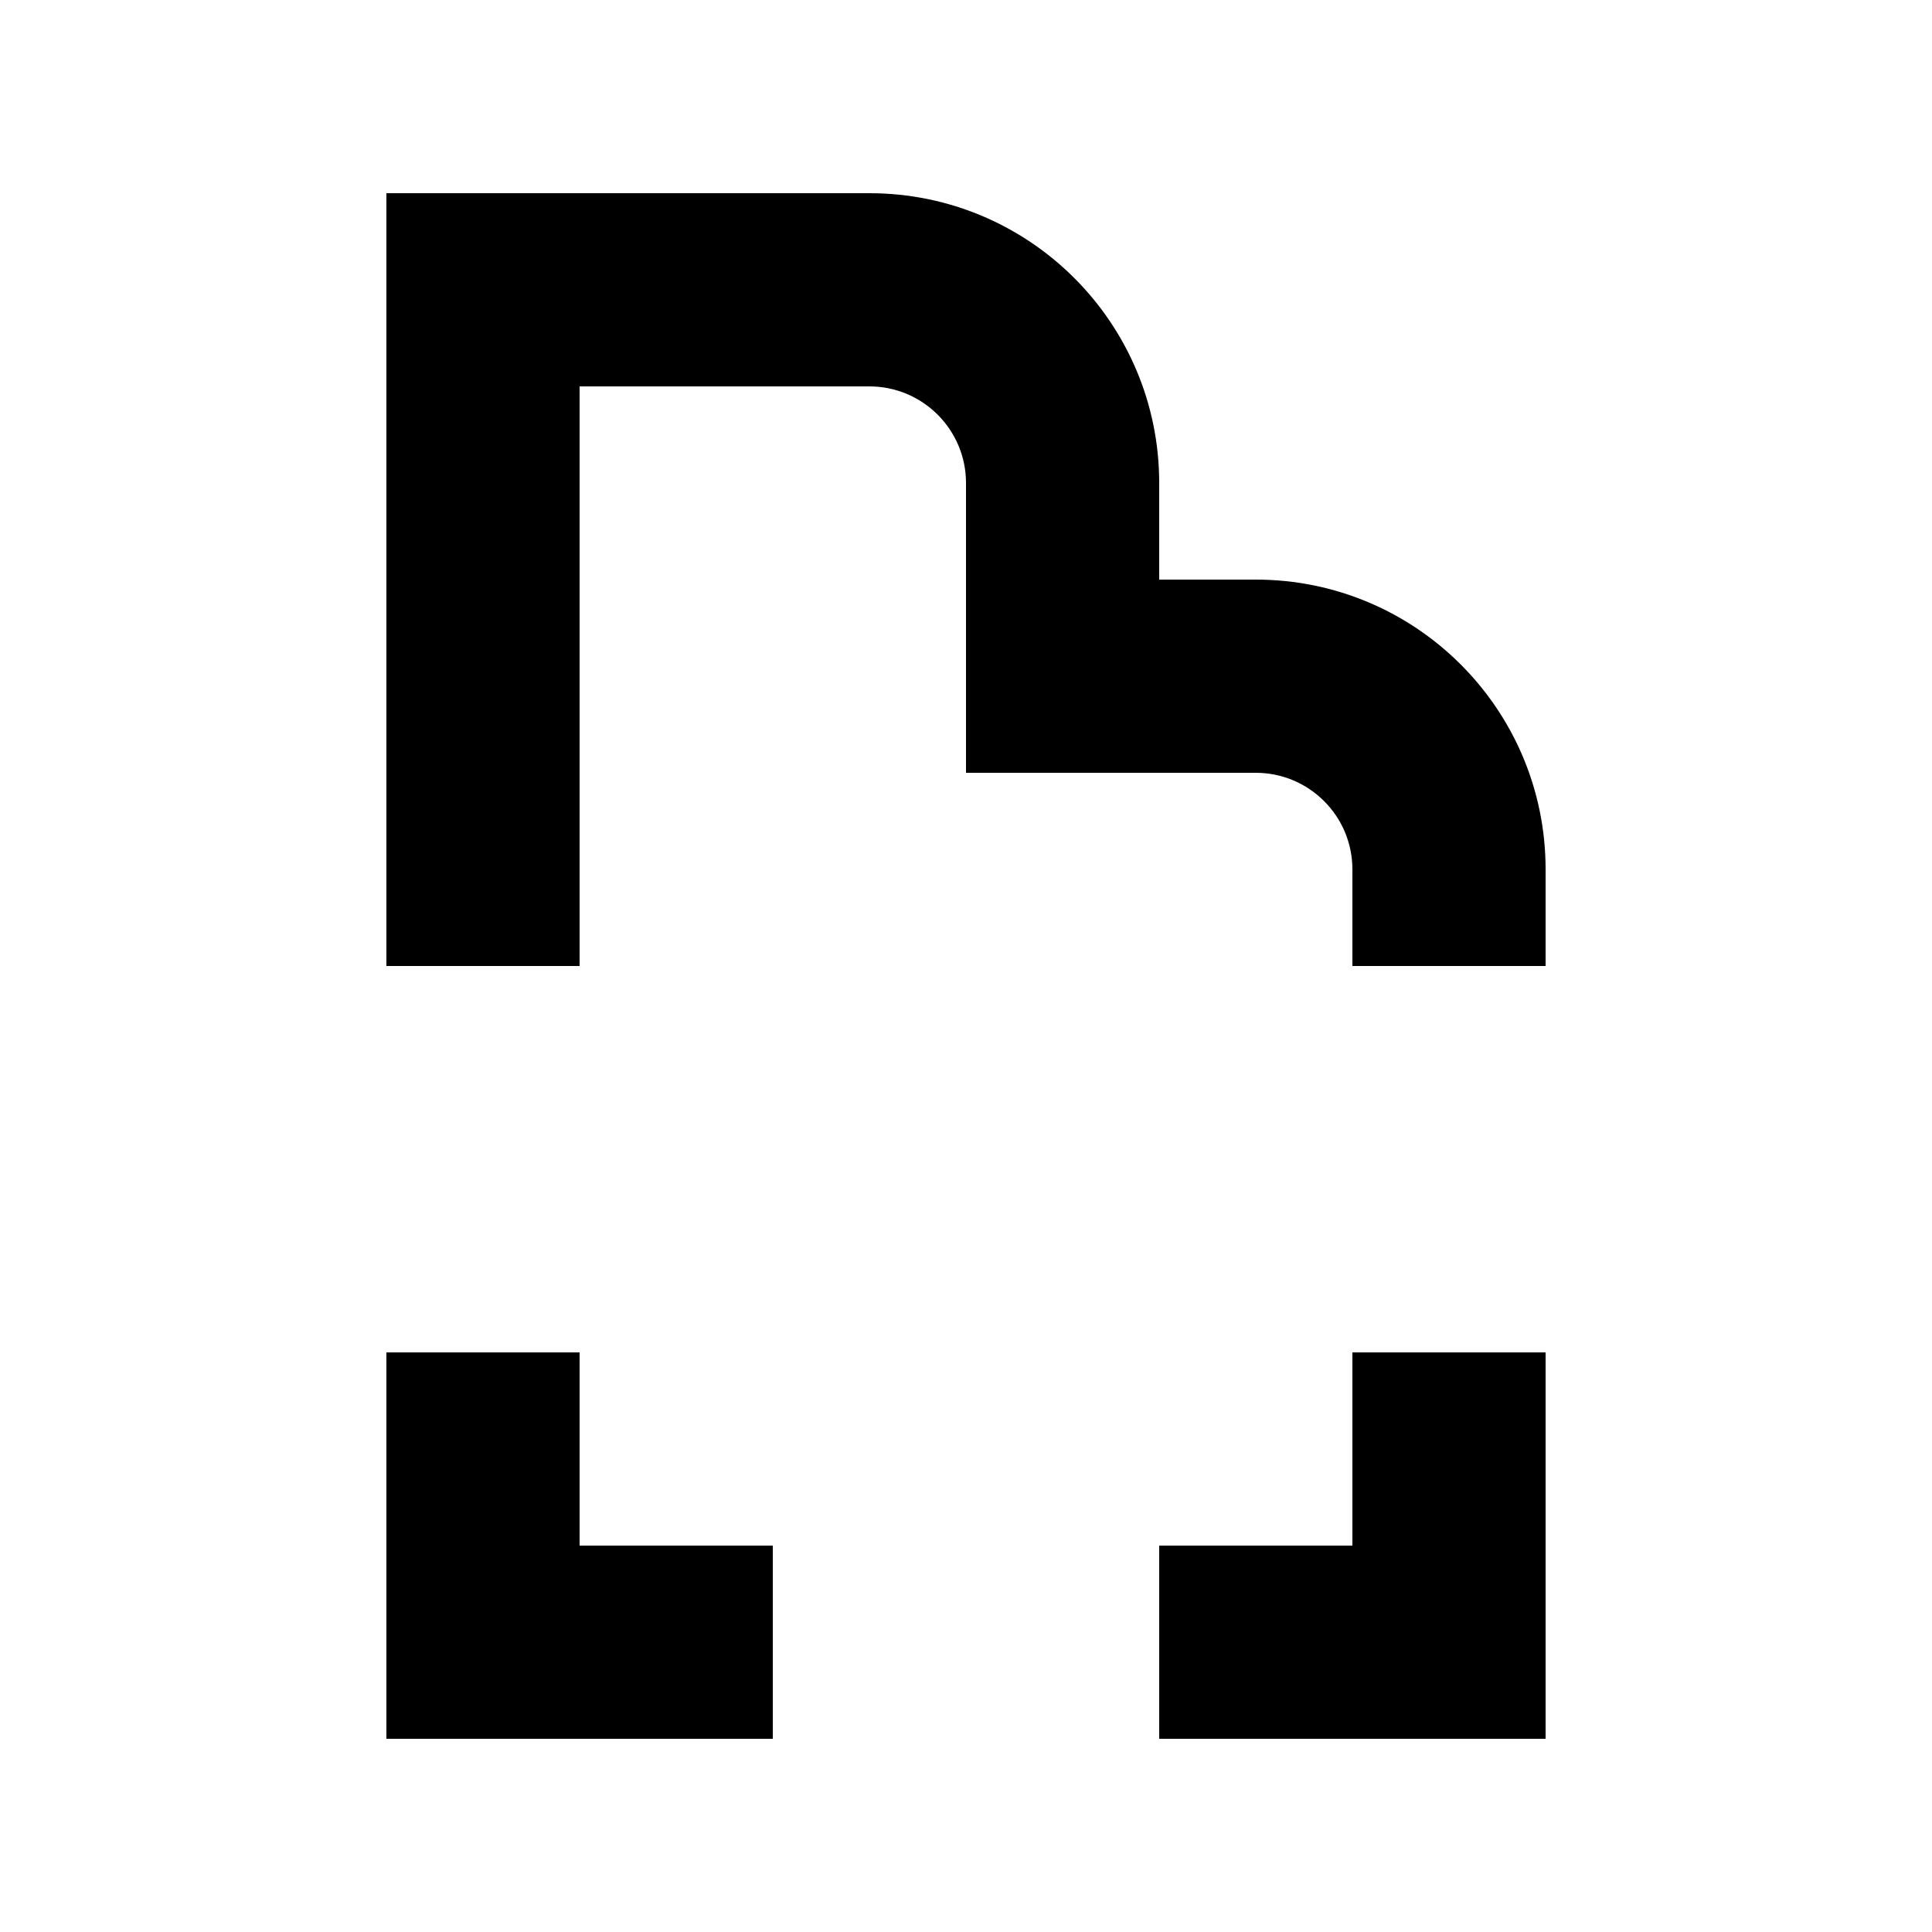 <svg xmlns="http://www.w3.org/2000/svg" width="20" height="20" viewBox="0 0 20 20" fill="none"><rect width="20" height="20" fill="none"/>
<path d="M6 16H8V18H4V14H6V16Z" fill="#000000"/>
<path d="M16 18H12V16H14V14H16V18Z" fill="#000000"/>
<path d="M9 2C10.657 2 12 3.343 12 5V6H13C14.657 6 16 7.343 16 9V10H14V9C14 8.448 13.552 8 13 8H10V5C10 4.448 9.552 4 9 4H6V10H4V2H9Z" fill="#000000"/>
</svg>
